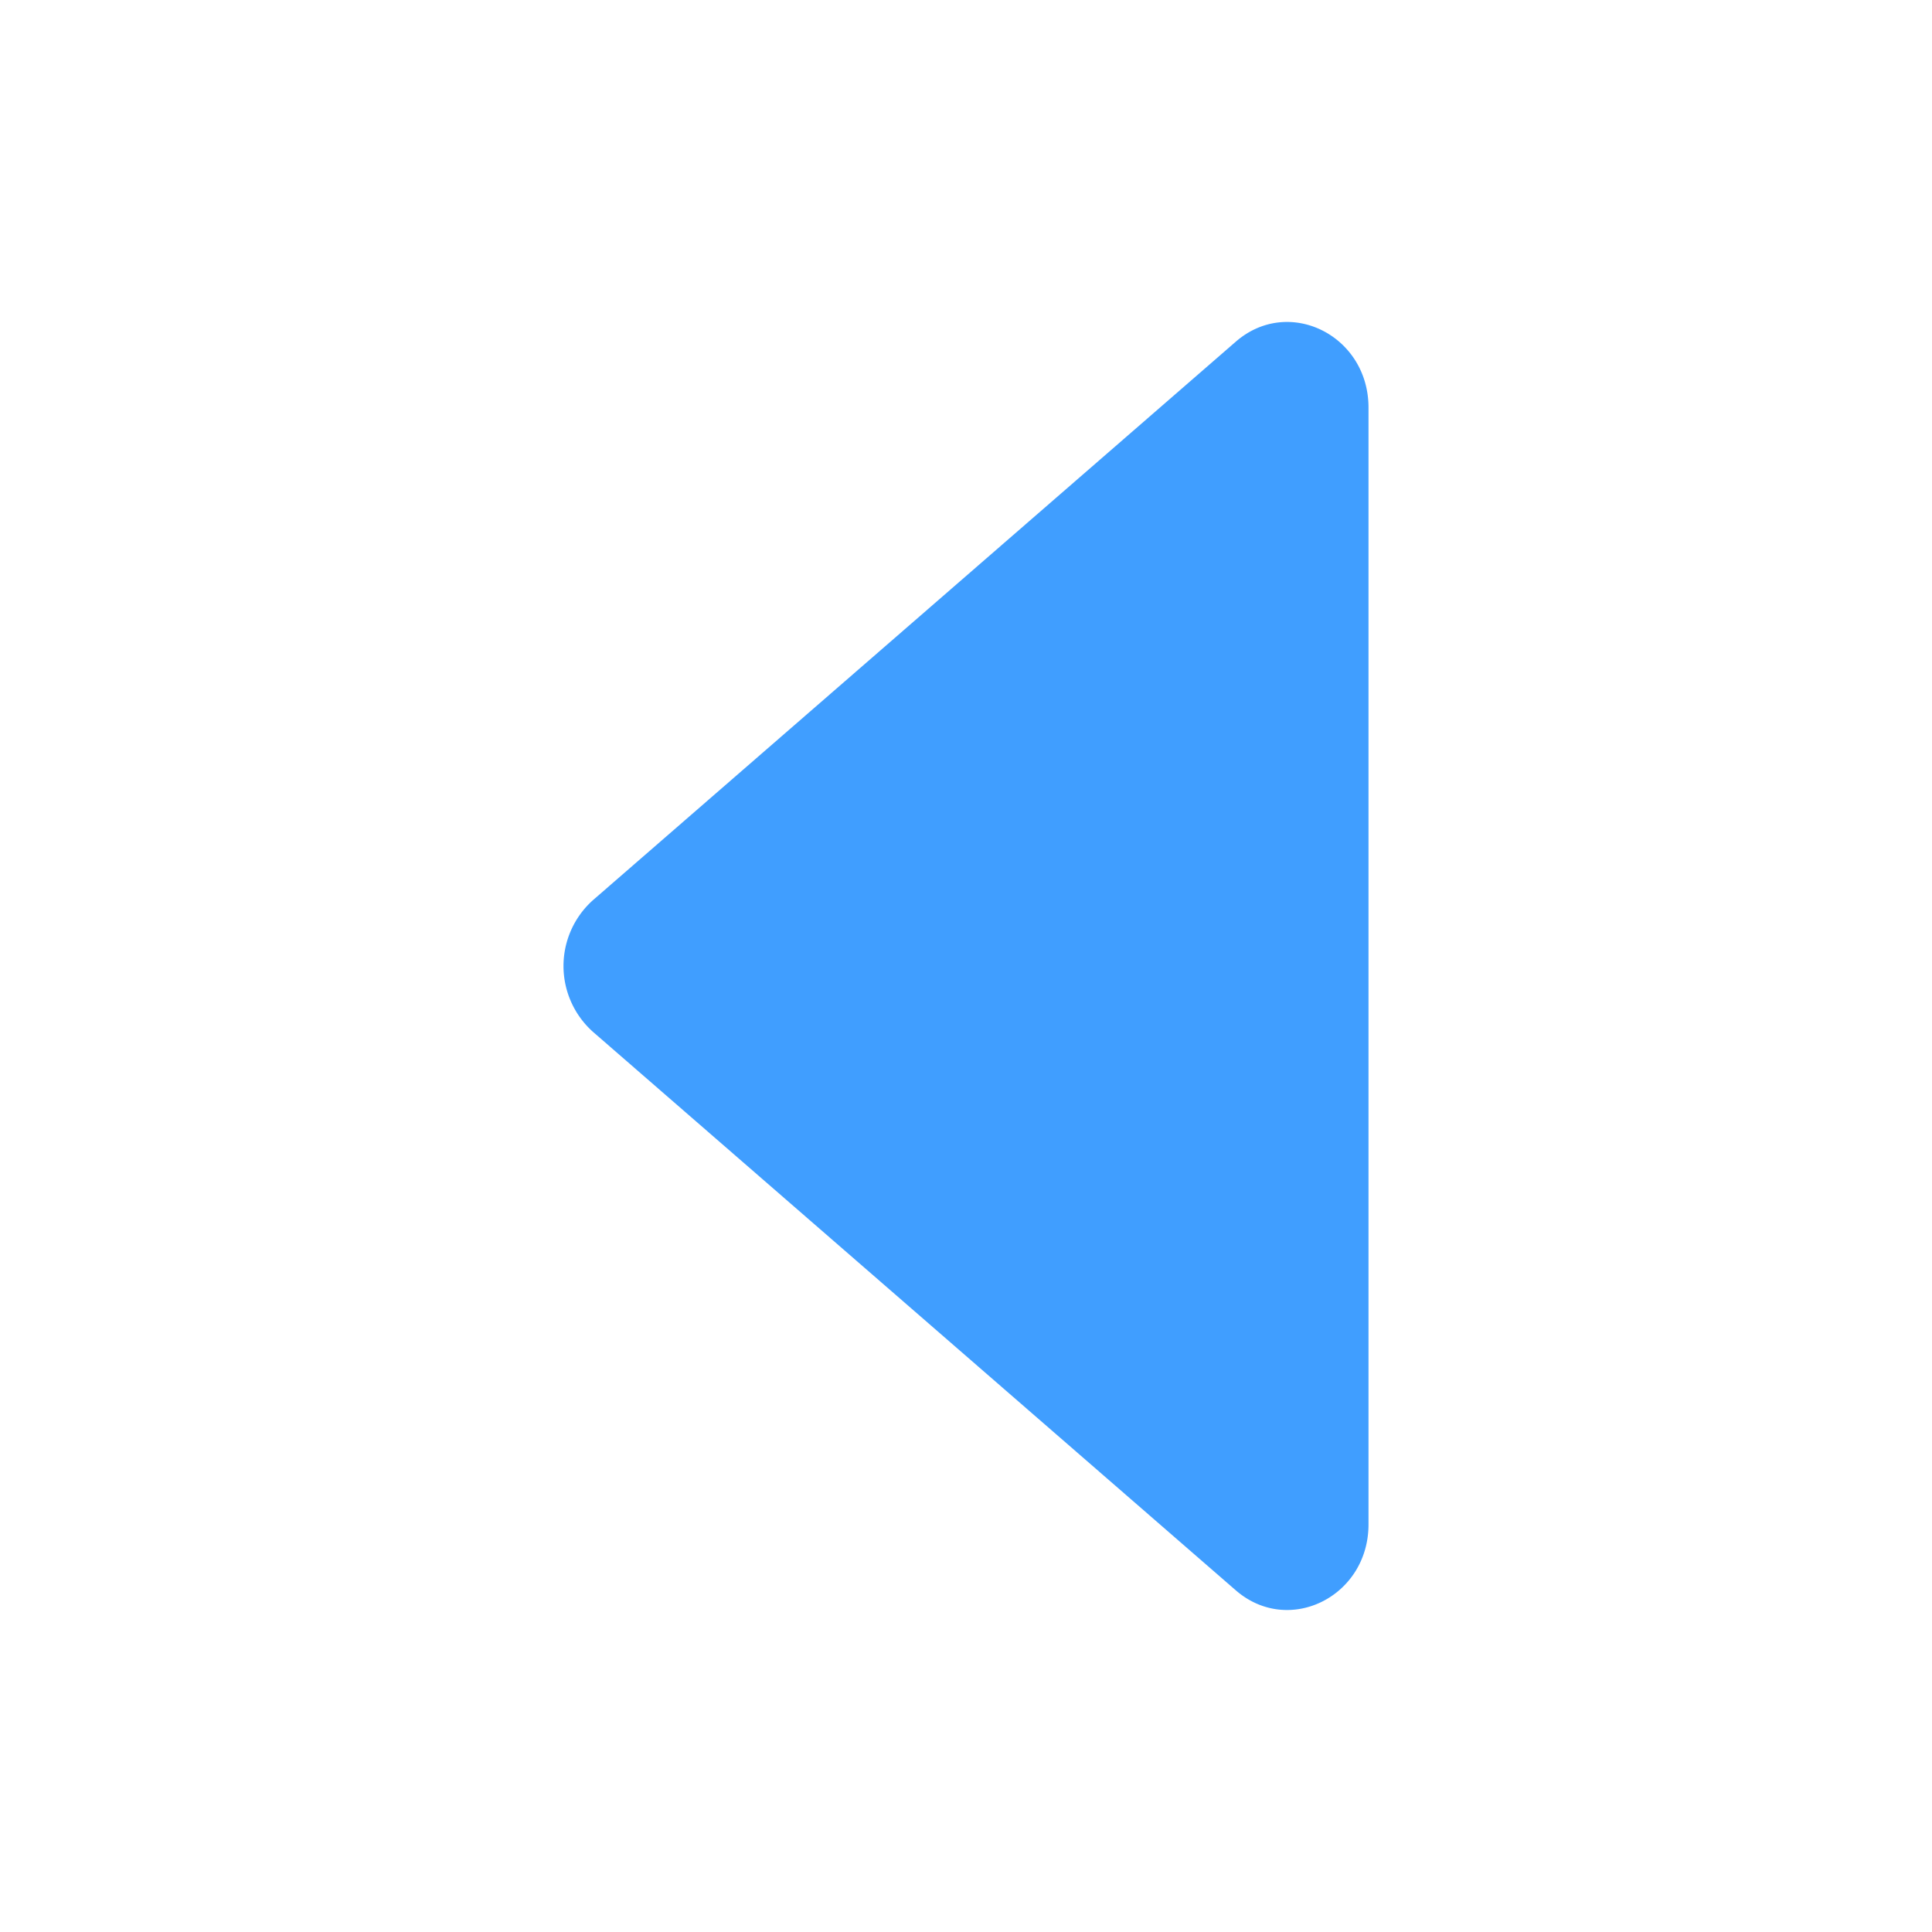 <?xml version="1.0" standalone="no"?><!DOCTYPE svg PUBLIC "-//W3C//DTD SVG 1.1//EN" "http://www.w3.org/Graphics/SVG/1.1/DTD/svg11.dtd"><svg t="1618304411018" class="icon" viewBox="0 0 1024 1024" version="1.1" xmlns="http://www.w3.org/2000/svg" p-id="1178" width="15" height="15" xmlns:xlink="http://www.w3.org/1999/xlink"><defs><style type="text/css"></style></defs><path d="M314.283 477.099a46.805 46.805 0 0 0 0 69.803l340.736 296.021c28.032 24.32 70.315 3.328 70.315-34.944V216.021c0-38.272-42.283-59.307-70.315-34.944l-340.736 296.021z" fill="#409eff" p-id="1179"></path></svg>